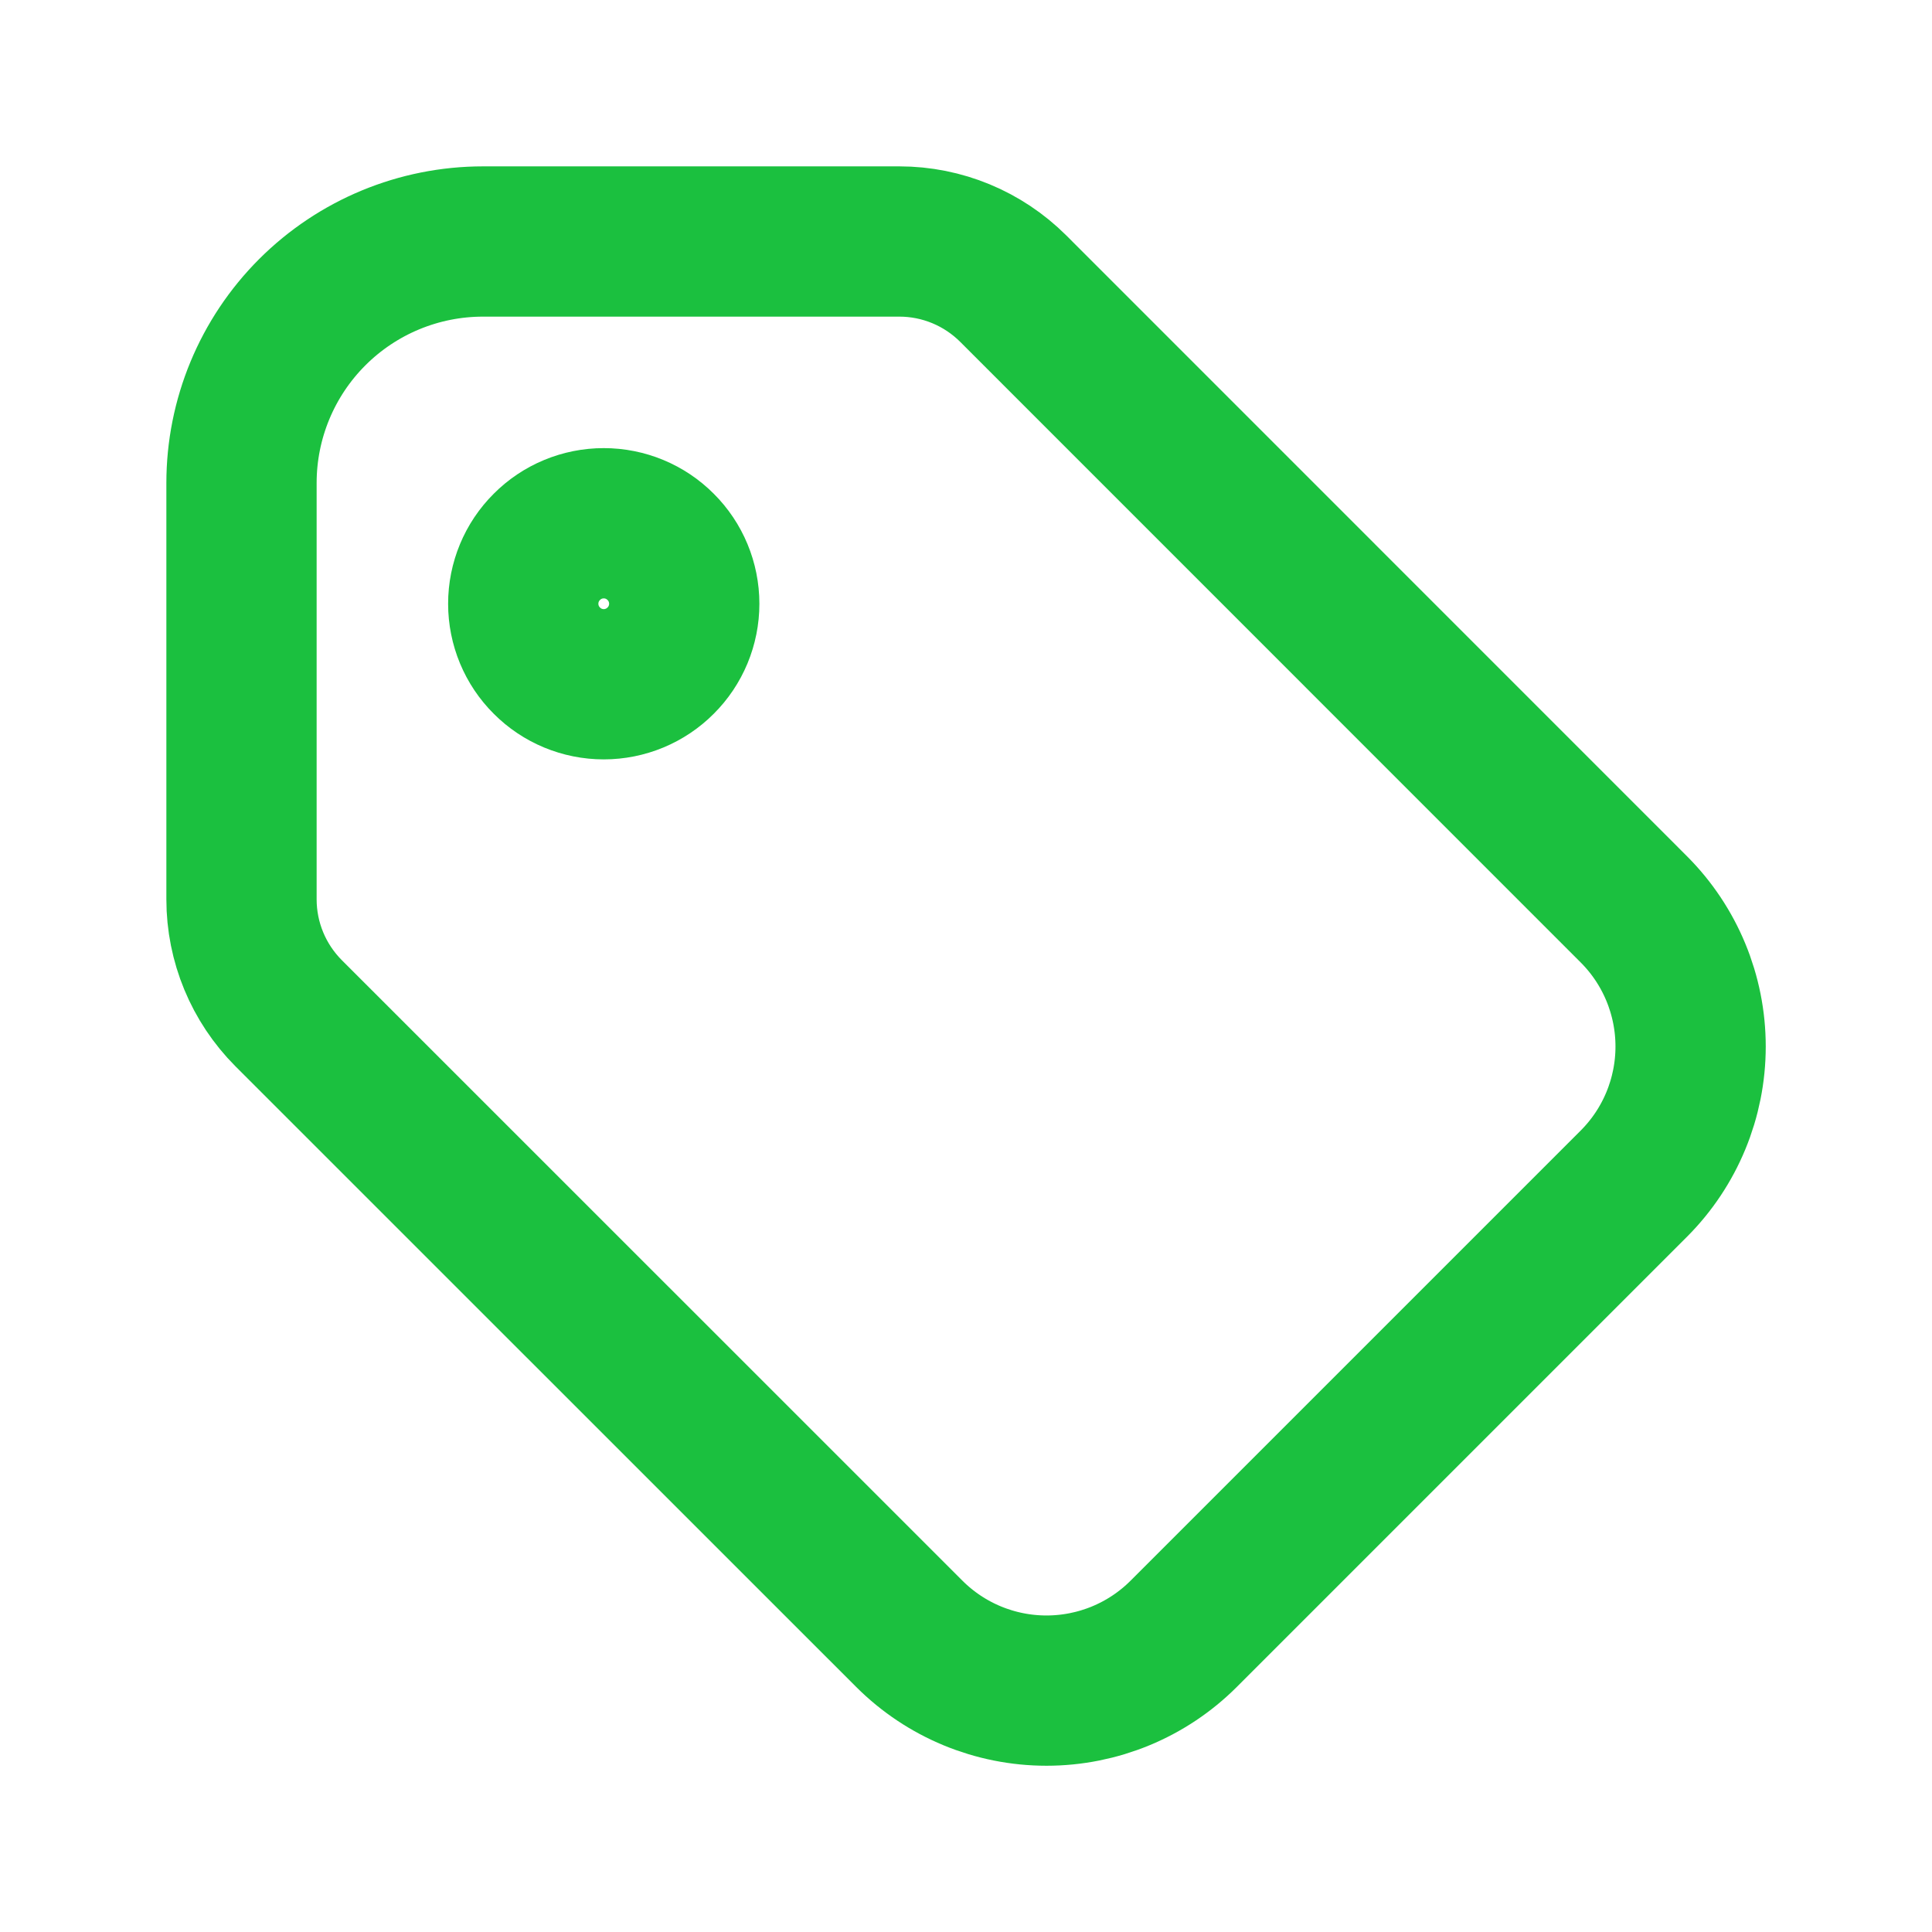 <svg width="18" height="18" viewBox="0 0 18 18" fill="none" xmlns="http://www.w3.org/2000/svg">
<path d="M4.875 5.625C4.875 5.824 4.954 6.015 5.095 6.155C5.235 6.296 5.426 6.375 5.625 6.375C5.824 6.375 6.015 6.296 6.155 6.155C6.296 6.015 6.375 5.824 6.375 5.625C6.375 5.426 6.296 5.235 6.155 5.095C6.015 4.954 5.824 4.875 5.625 4.875C5.426 4.875 5.235 4.954 5.095 5.095C4.954 5.235 4.875 5.426 4.875 5.625Z" stroke="#1BC03F" stroke-width="1.4" stroke-linecap="round" stroke-linejoin="round"/>
<path d="M2.25 4.5V8.379C2.25 8.777 2.408 9.158 2.689 9.44L8.472 15.222C8.811 15.561 9.271 15.751 9.75 15.751C10.229 15.751 10.689 15.561 11.028 15.222L15.222 11.028C15.561 10.689 15.751 10.229 15.751 9.75C15.751 9.271 15.561 8.811 15.222 8.472L9.44 2.689C9.158 2.408 8.777 2.25 8.379 2.25H4.5C3.903 2.25 3.331 2.487 2.909 2.909C2.487 3.331 2.25 3.903 2.25 4.5Z" stroke="#1BC03F" stroke-width="1.4" stroke-linecap="round" stroke-linejoin="round"/>
</svg>
